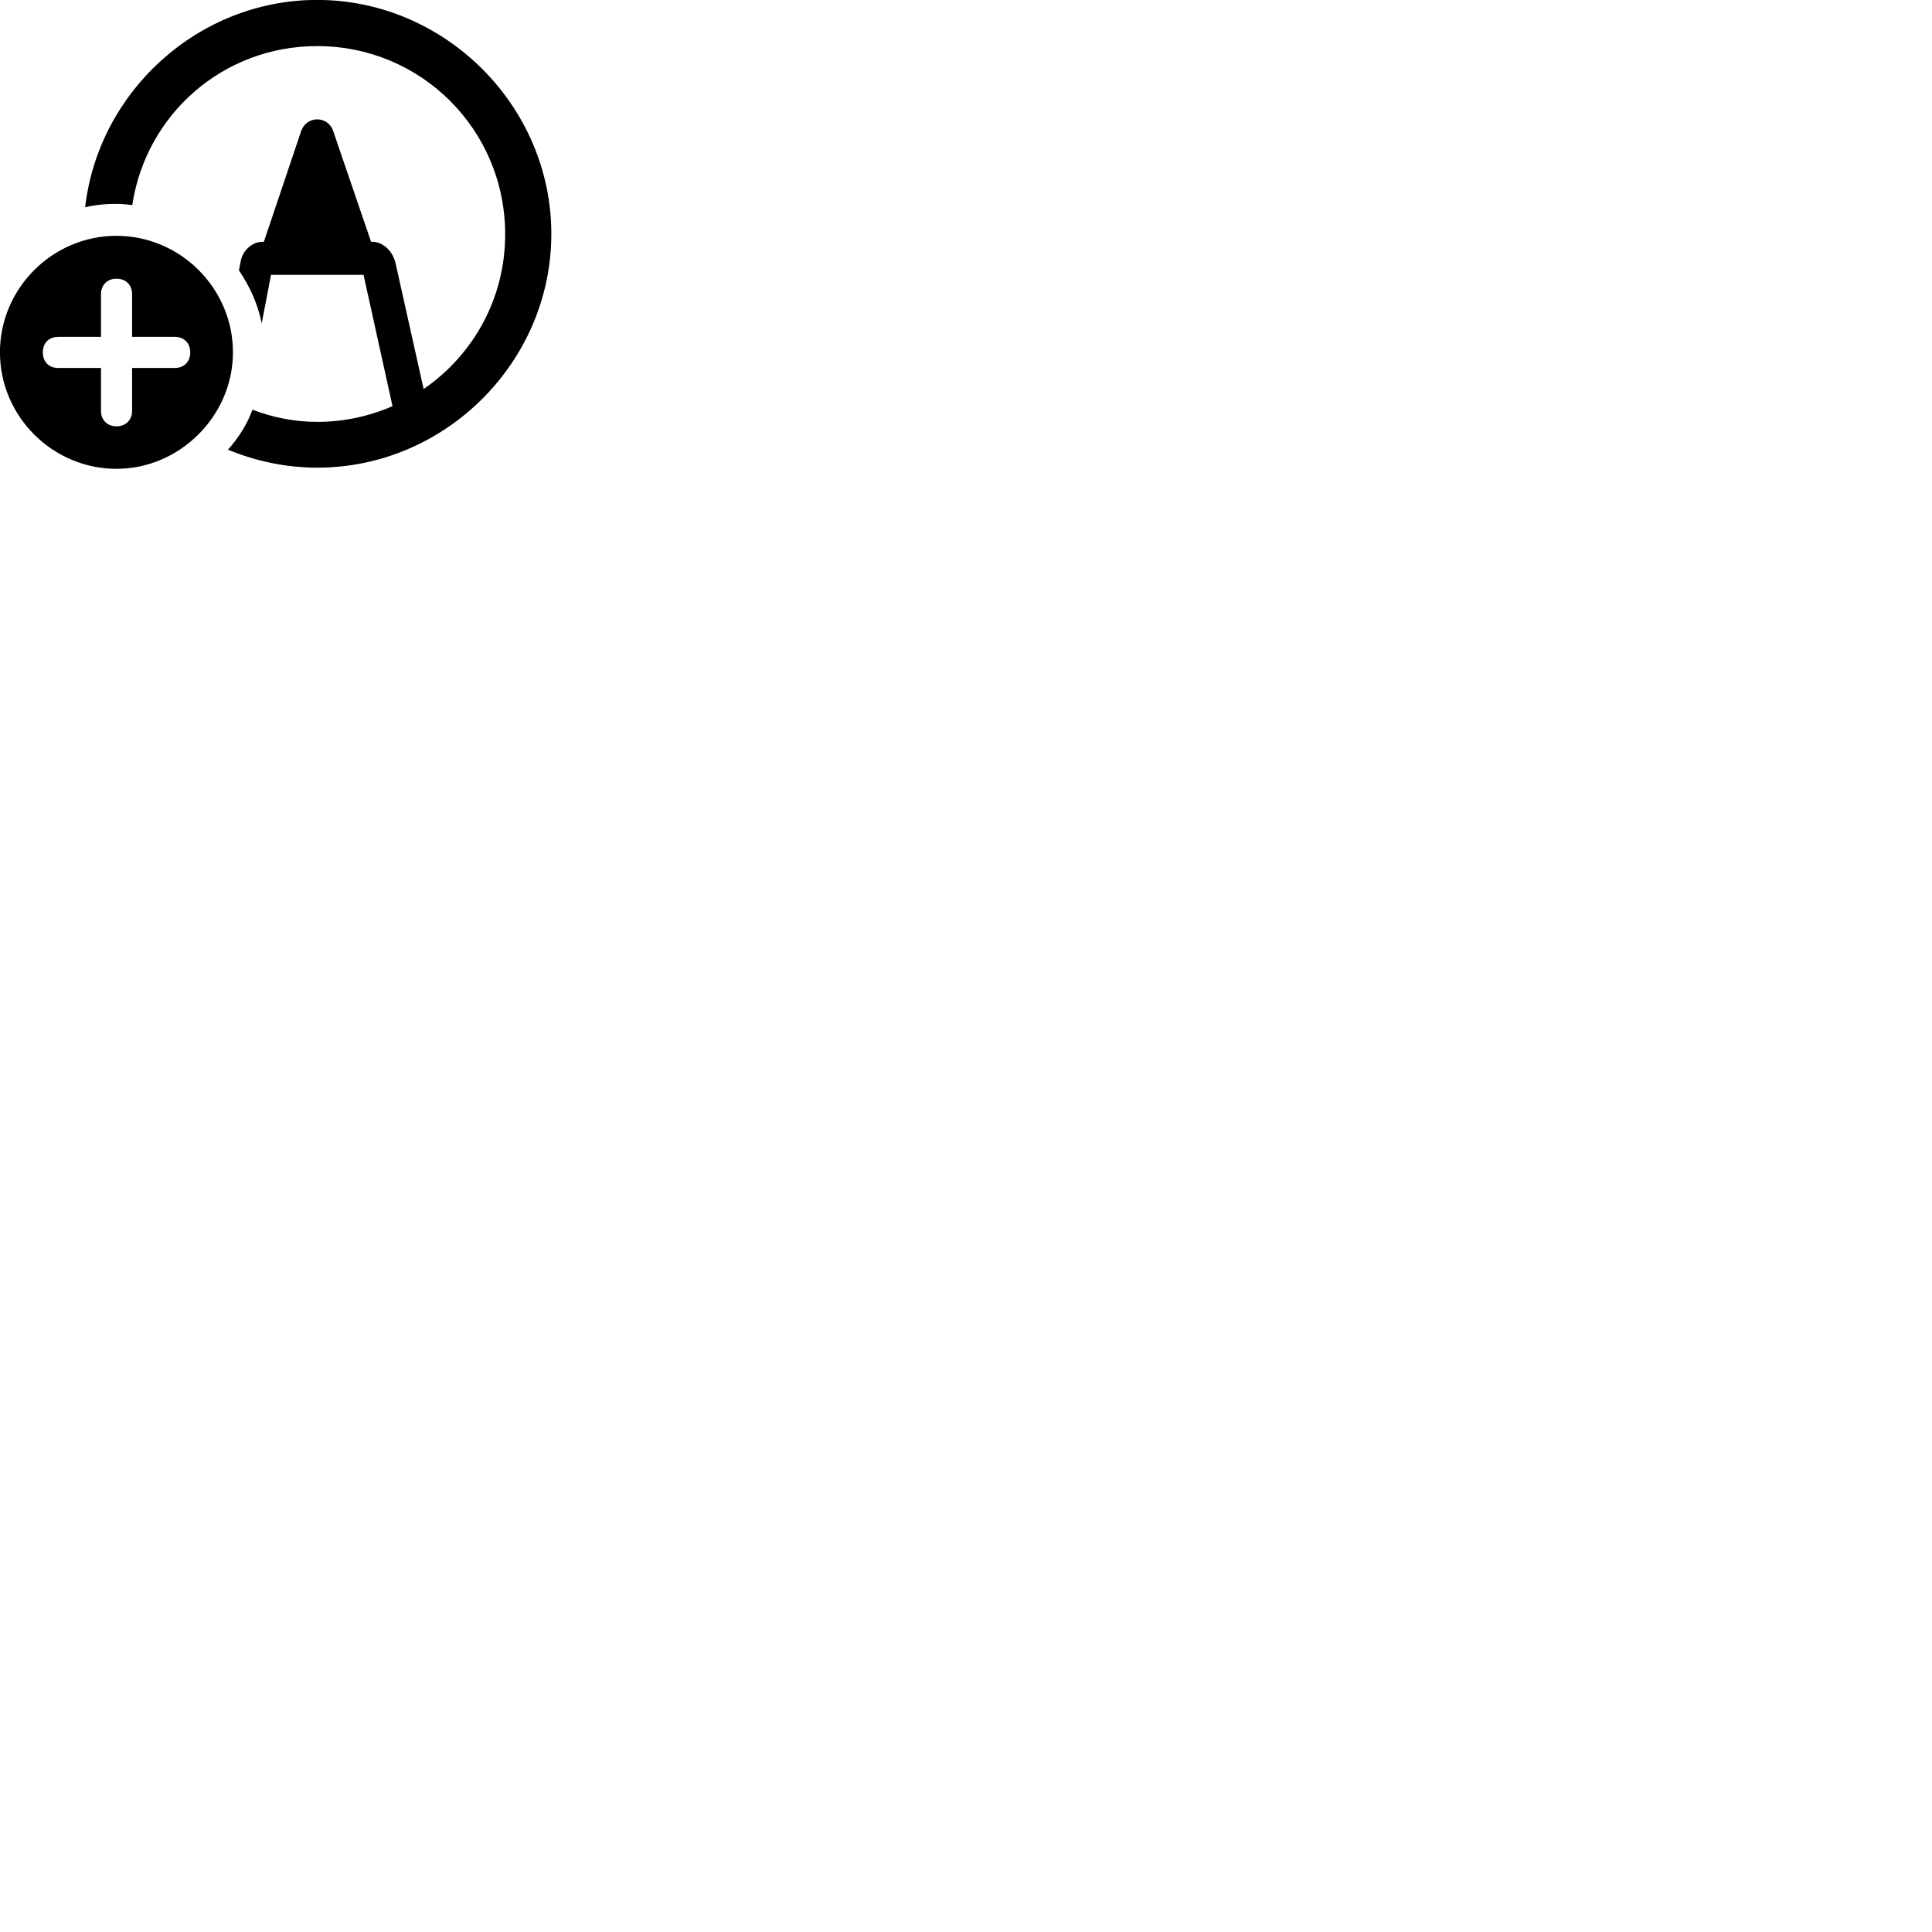 
        <svg xmlns="http://www.w3.org/2000/svg" viewBox="0 0 100 100">
            <path d="M16.427 24.206C23.047 24.206 28.537 18.736 28.537 12.106C28.537 5.486 23.037 -0.004 16.417 -0.004C10.267 -0.004 5.097 4.736 4.407 10.726C5.117 10.556 6.087 10.496 6.847 10.616C7.547 5.936 11.527 2.386 16.417 2.386C21.807 2.386 26.137 6.716 26.147 12.106C26.157 15.456 24.477 18.386 21.927 20.136L20.477 13.636C20.347 13.046 19.877 12.536 19.297 12.516H19.207L17.247 6.786C16.977 5.976 15.867 5.976 15.587 6.786L13.657 12.516H13.567C13.057 12.526 12.607 12.936 12.477 13.436L12.367 13.996C12.927 14.816 13.337 15.716 13.547 16.736L14.027 14.226H18.817L20.317 21.026C19.127 21.536 17.817 21.836 16.427 21.836C15.247 21.836 14.107 21.606 13.067 21.206C12.787 21.976 12.337 22.676 11.797 23.276C13.227 23.866 14.797 24.206 16.427 24.206ZM6.027 24.266C9.307 24.266 12.057 21.526 12.057 18.236C12.057 14.926 9.337 12.206 6.027 12.206C2.717 12.206 -0.003 14.926 -0.003 18.236C-0.003 21.546 2.717 24.266 6.027 24.266ZM6.027 22.066C5.547 22.066 5.227 21.736 5.227 21.266V19.046H3.017C2.527 19.046 2.217 18.726 2.217 18.236C2.217 17.756 2.527 17.436 3.017 17.436H5.227V15.226C5.227 14.756 5.547 14.426 6.027 14.426C6.517 14.426 6.837 14.746 6.837 15.226V17.436H9.047C9.527 17.436 9.847 17.756 9.847 18.236C9.847 18.726 9.527 19.046 9.047 19.046H6.837V21.266C6.837 21.736 6.517 22.066 6.027 22.066Z" />
        </svg>
    